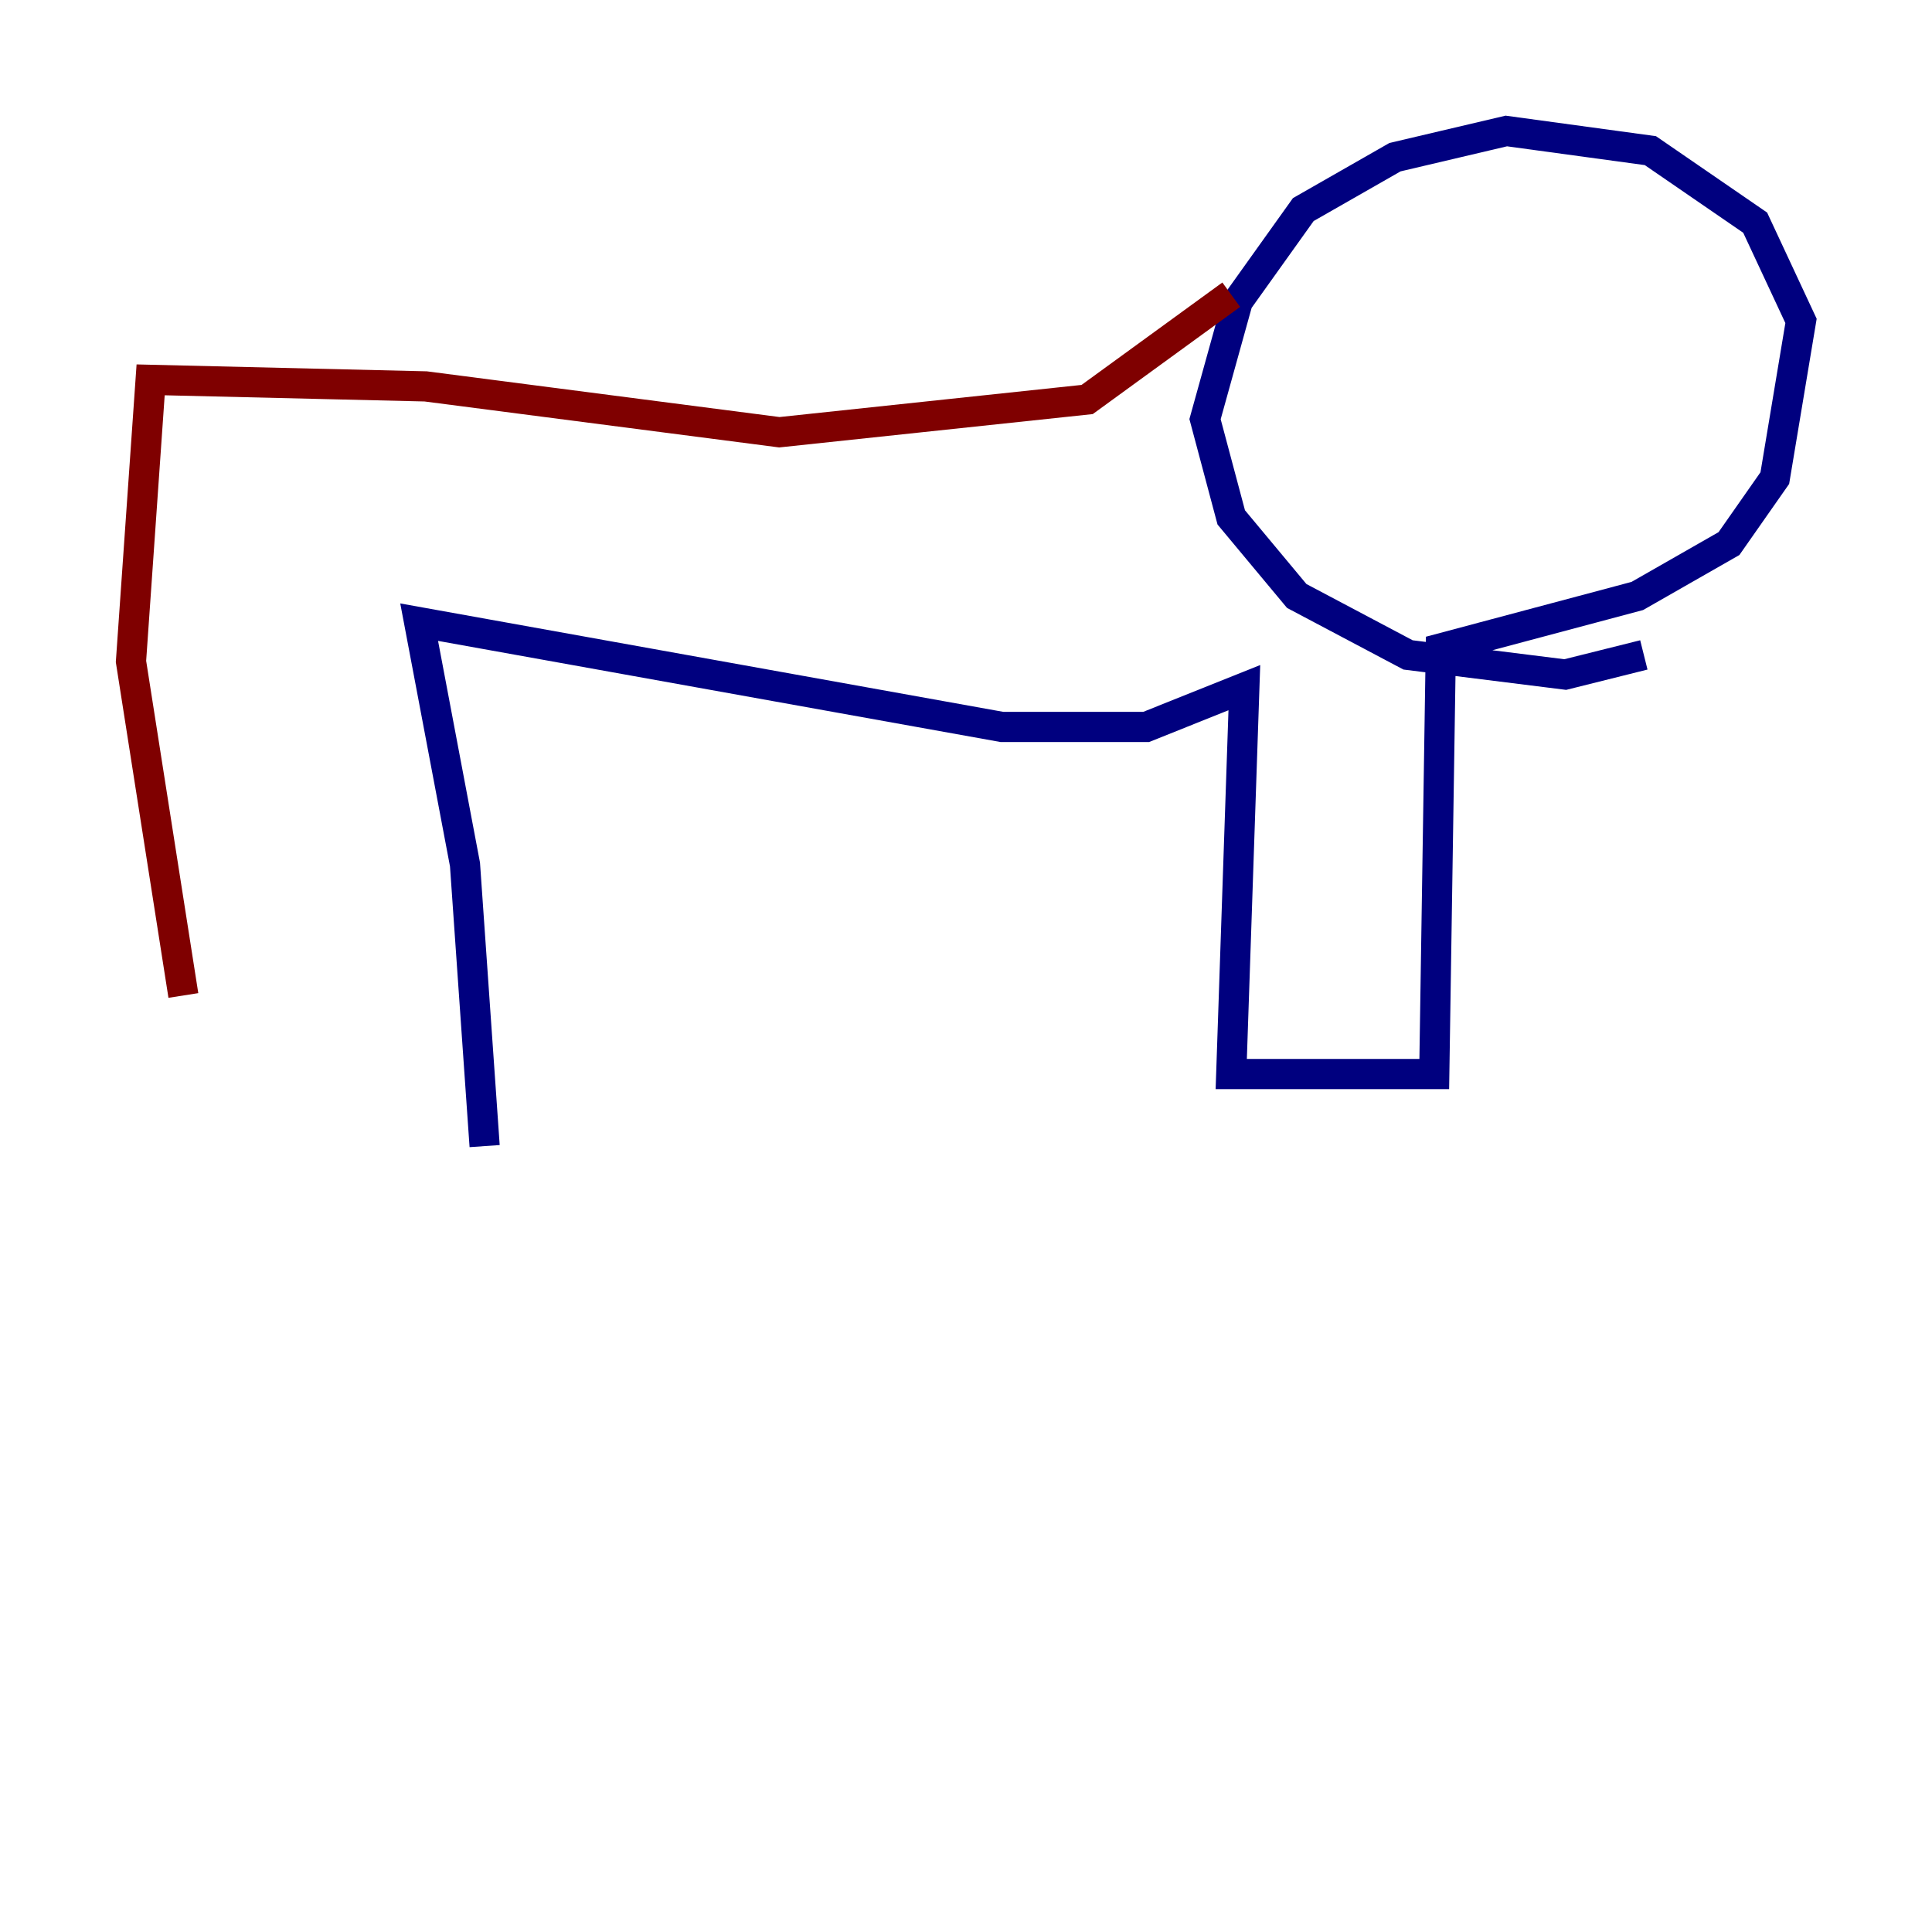 <?xml version="1.0" encoding="utf-8" ?>
<svg baseProfile="tiny" height="128" version="1.2" viewBox="0,0,128,128" width="128" xmlns="http://www.w3.org/2000/svg" xmlns:ev="http://www.w3.org/2001/xml-events" xmlns:xlink="http://www.w3.org/1999/xlink"><defs /><polyline fill="none" points="32.108,75.932 30.807,57.275 27.77,41.22 66.386,48.163 75.932,48.163 82.441,45.559 81.573,71.159 95.024,71.159 95.458,42.956 108.475,39.485 114.549,36.014 117.586,31.675 119.322,21.261 116.285,14.752 109.342,9.98 99.797,8.678 92.42,10.414 86.346,13.885 82.007,19.959 79.837,27.77 81.573,34.278 85.912,39.485 93.288,43.39 103.702,44.691 108.909,43.39" stroke="#00007f" stroke-width="2" /><polyline fill="none" points="81.573,19.525 72.027,26.468 51.634,28.637 28.203,25.6 9.98,25.166 8.678,43.824 12.149,65.953" stroke="#7f0000" stroke-width="2" /></svg>
